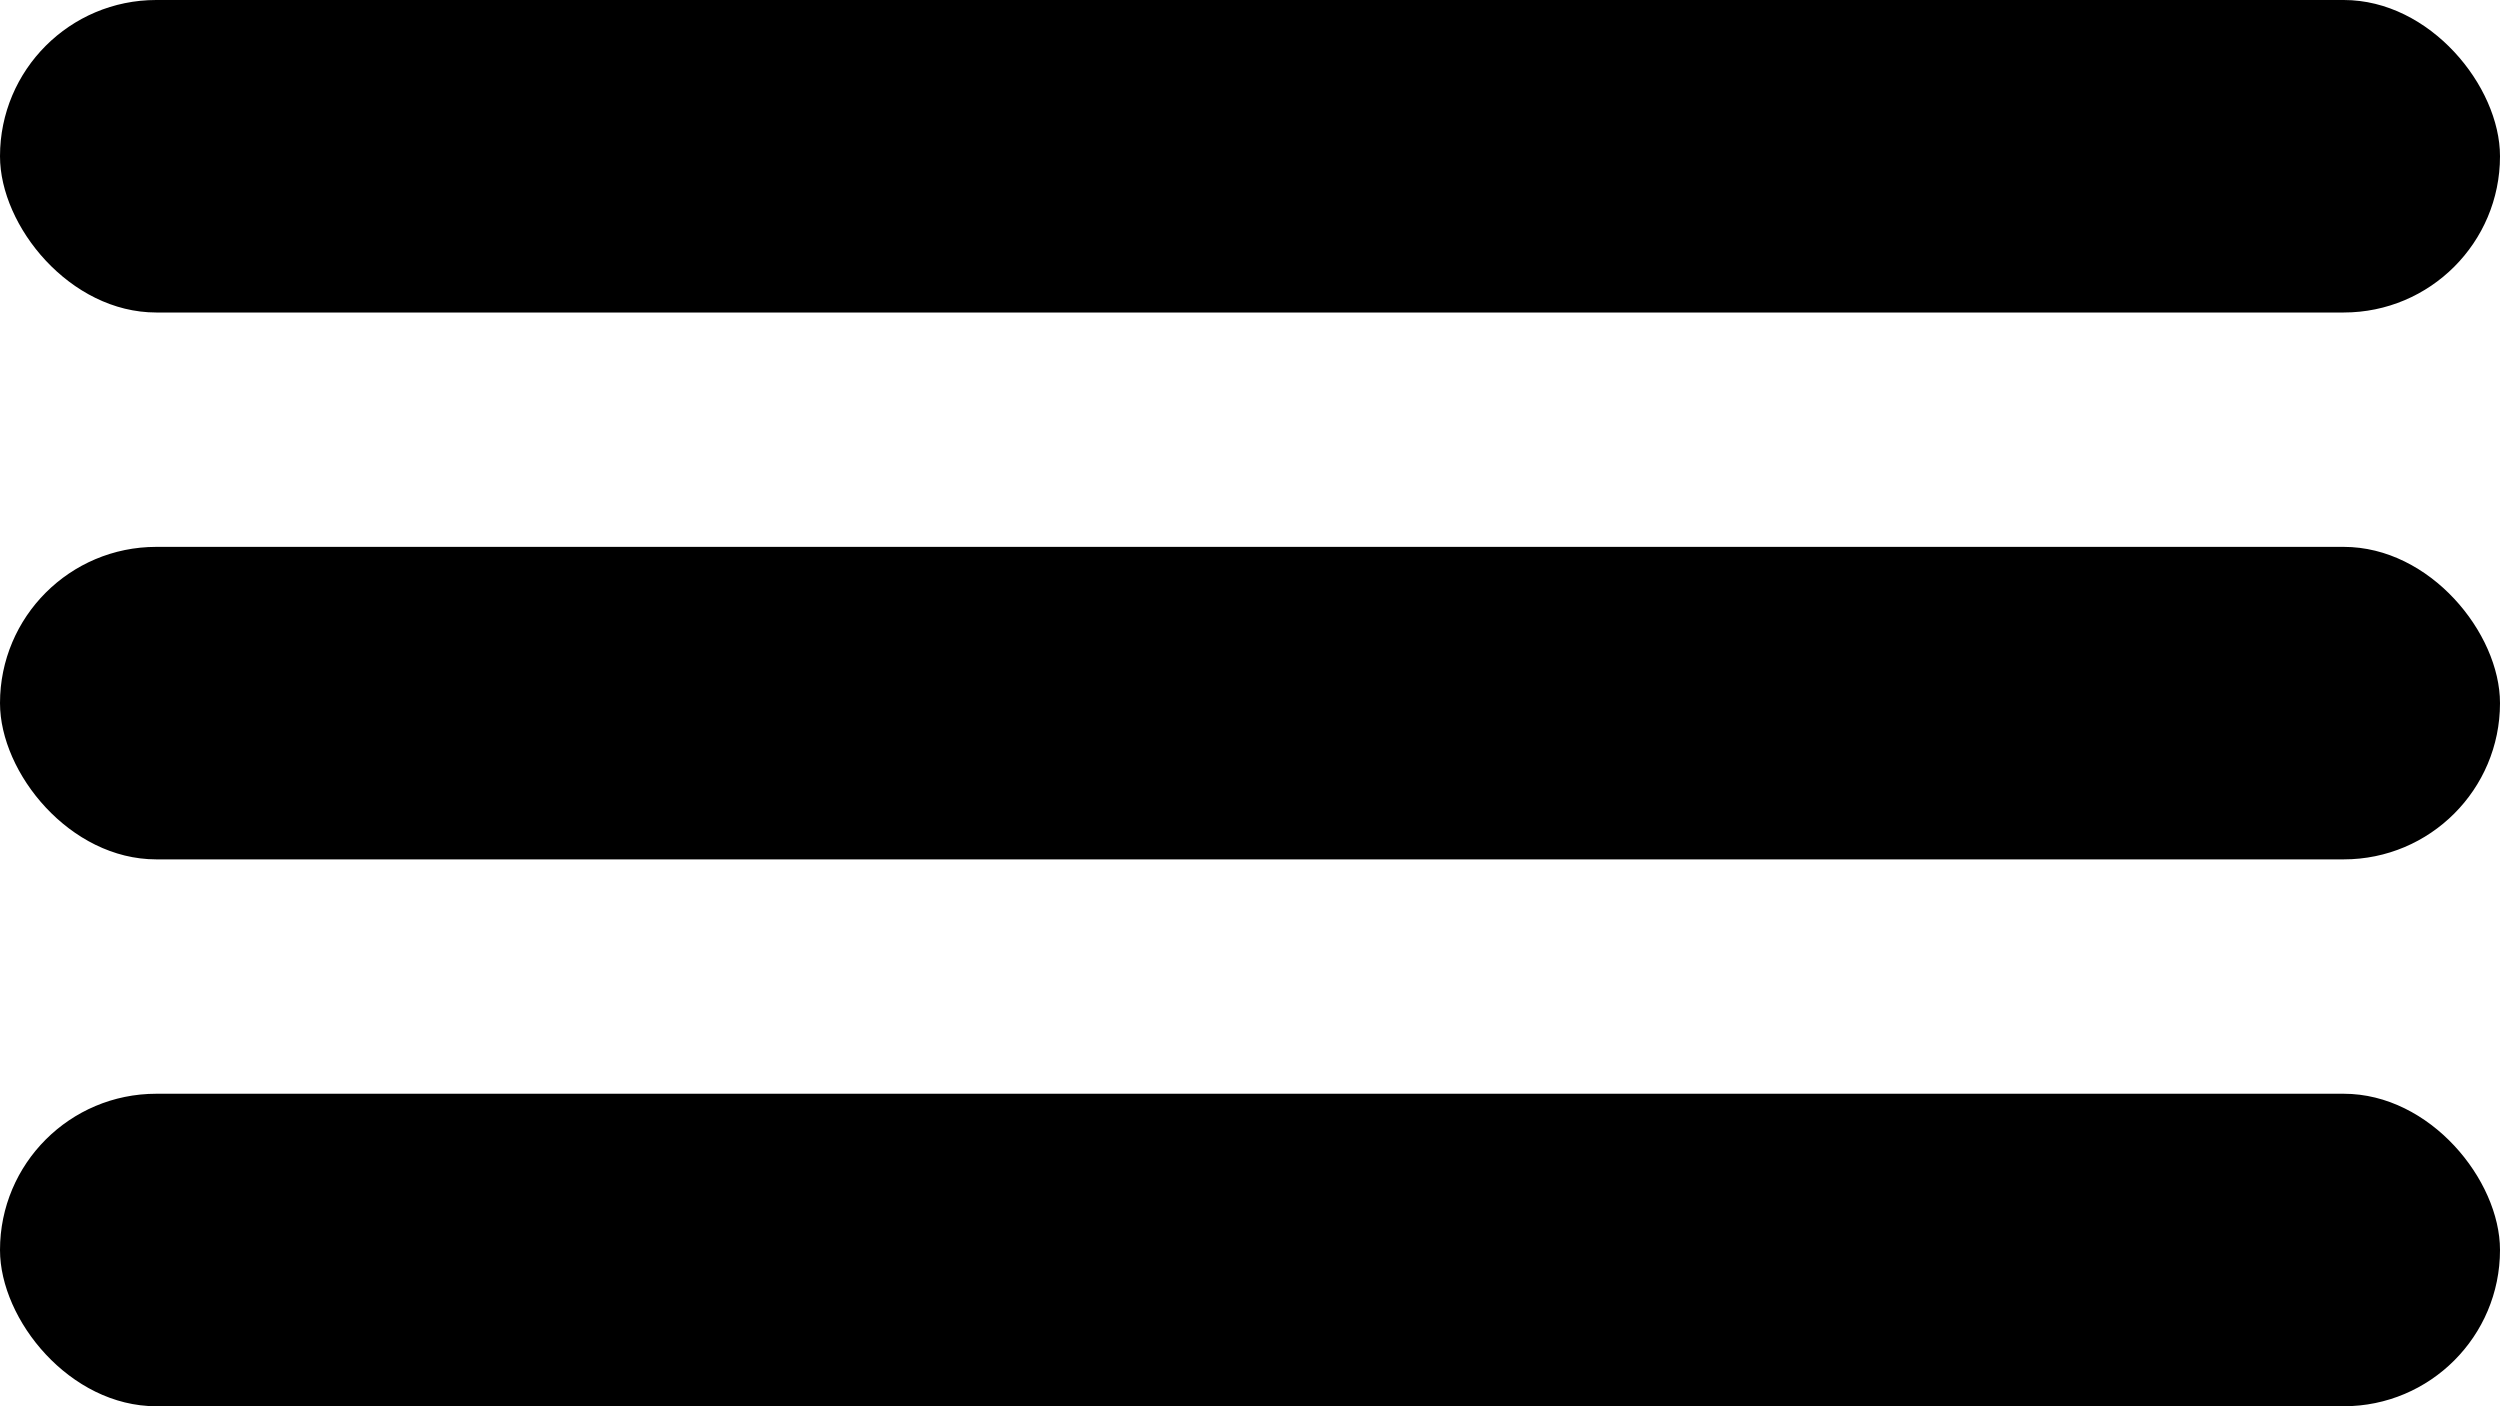 <svg width="32" height="18" viewBox="0 0 32 18" fill="none" xmlns="http://www.w3.org/2000/svg">
<rect width="32" height="4" rx="2" fill="black"/>
<rect y="14" width="32" height="4" rx="2" fill="black"/>
<rect y="7" width="32" height="4" rx="2" fill="black"/>
</svg>
